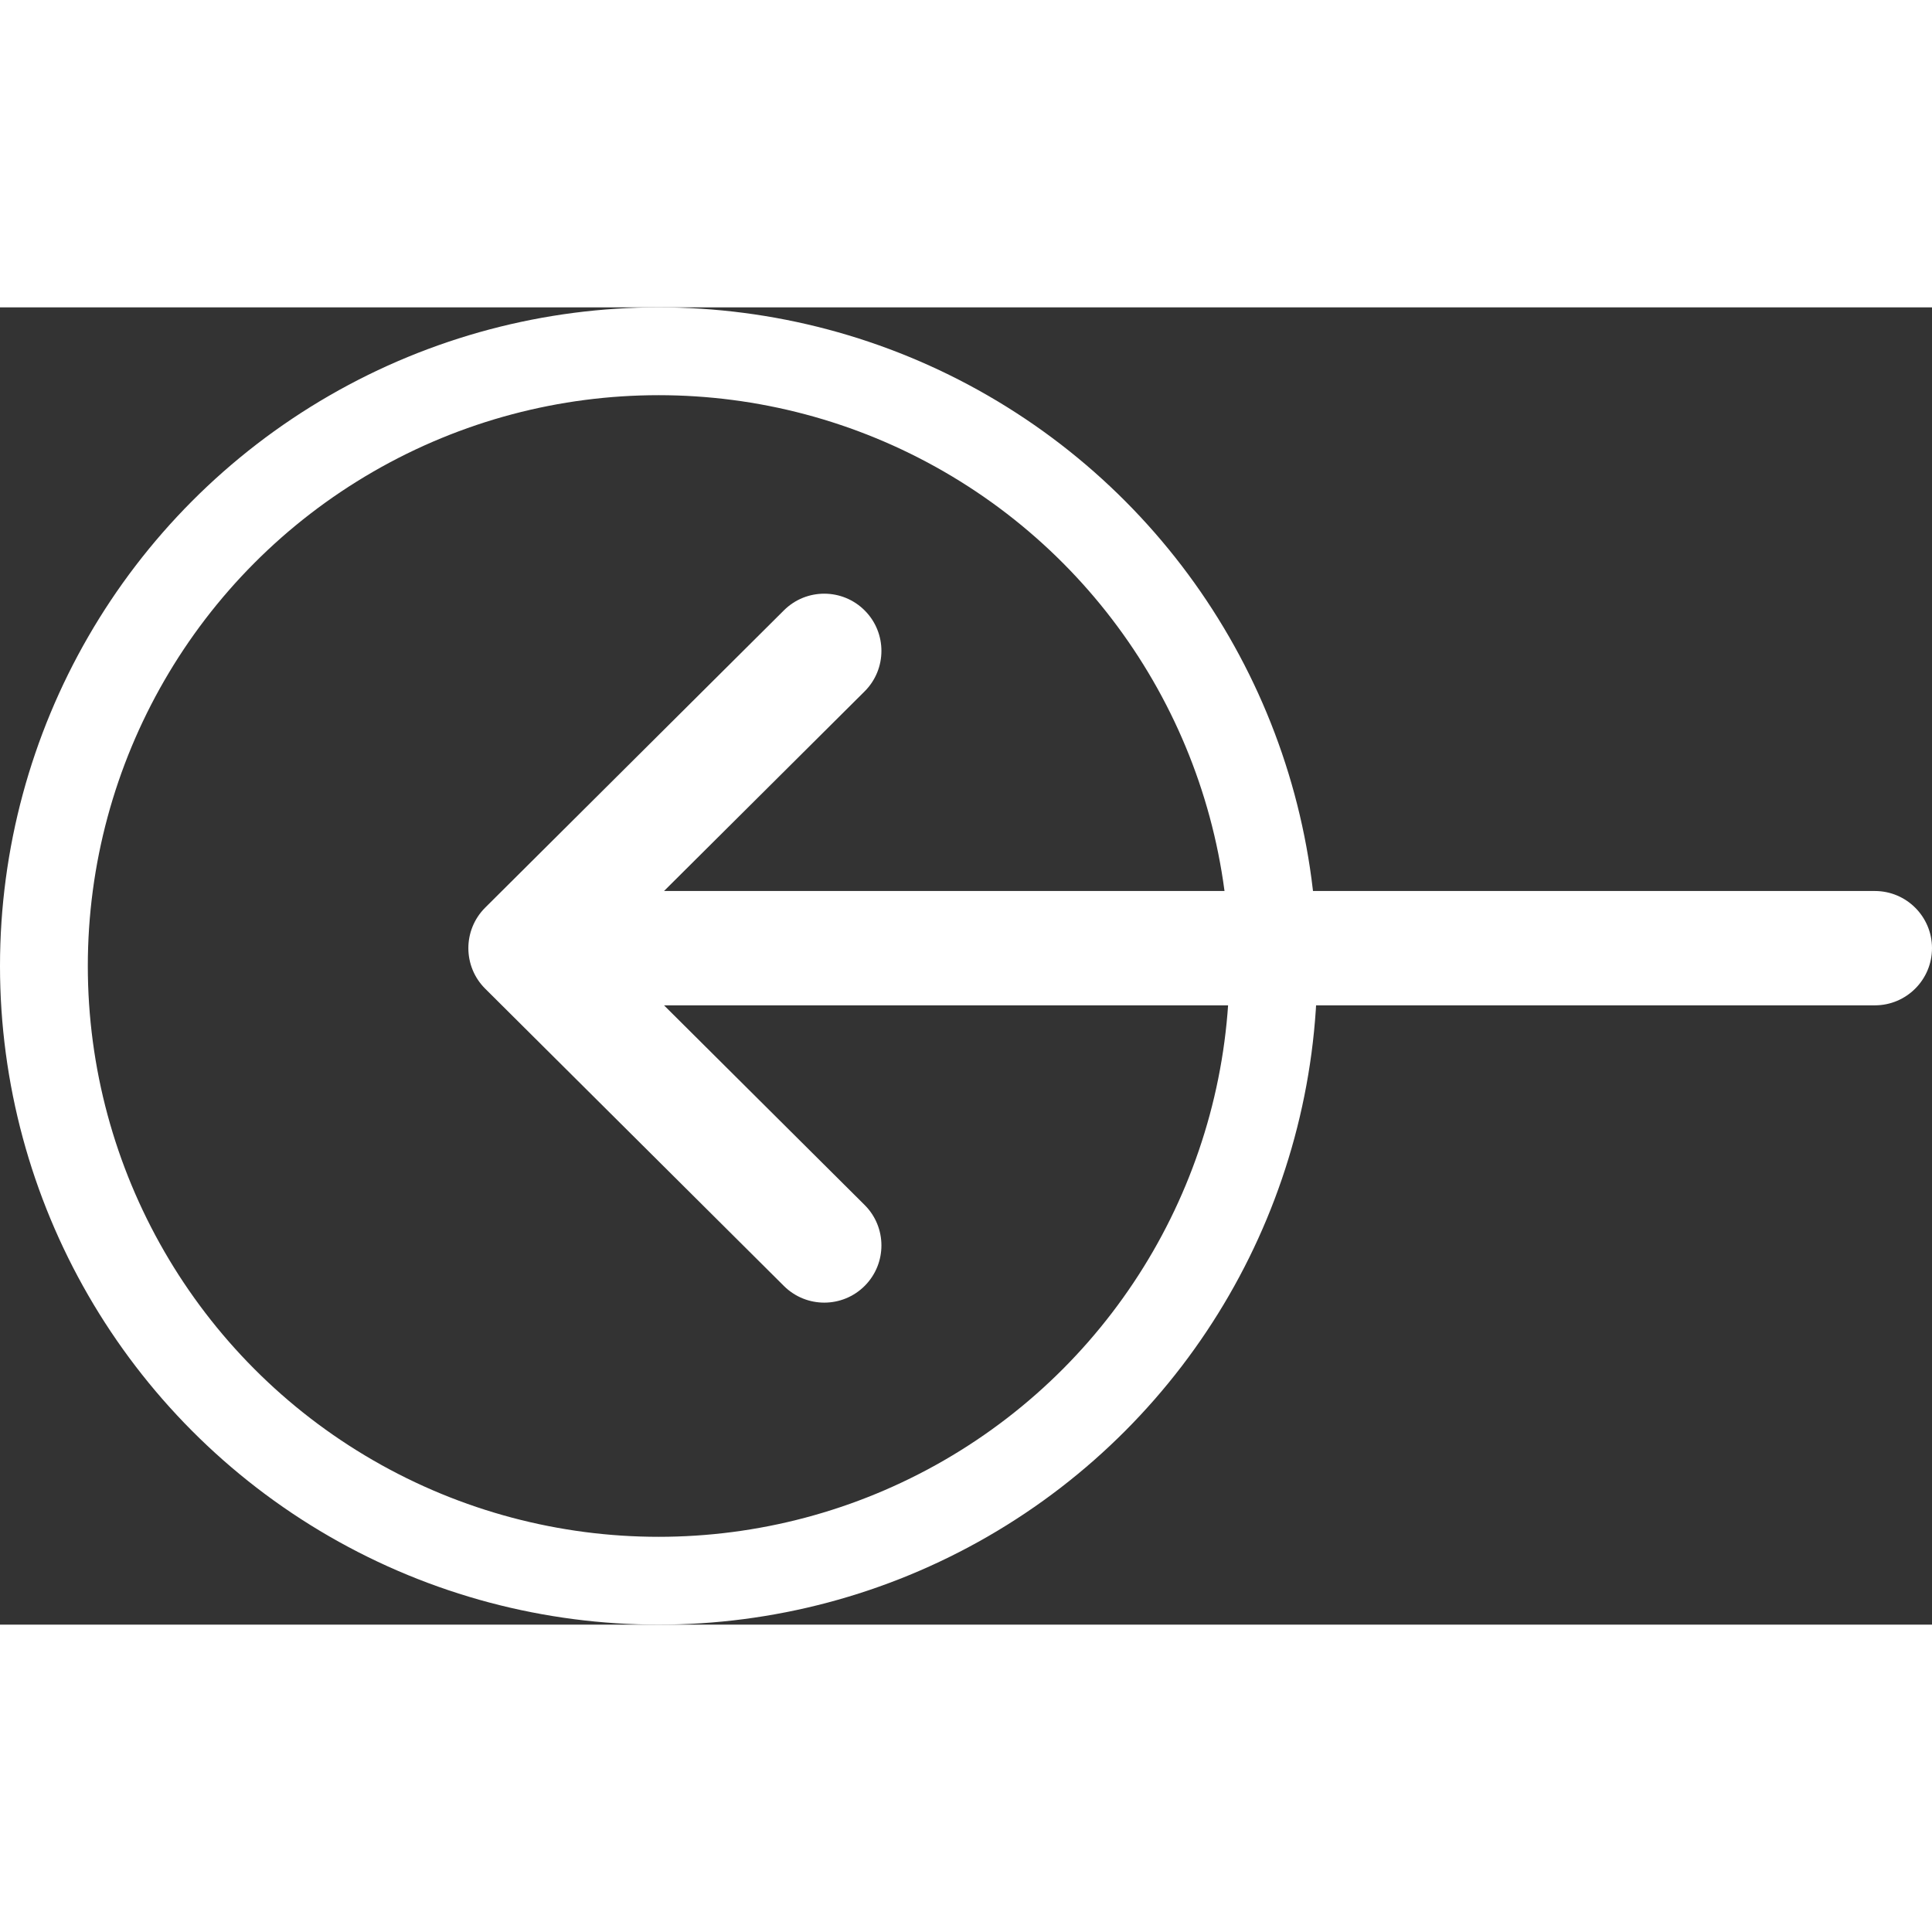 <svg width="48" height="48" viewBox="0 0 66 45" fill="none" xmlns="http://www.w3.org/2000/svg">
<rect x="0" y="0" width="66" height="45" fill="#333333" stroke="none"/>
<path d="M16.573 23.273C16.573 23.274 16.574 23.274 16.575 23.275L26.78 33.431C27.545 34.192 28.781 34.189 29.542 33.425C30.303 32.66 30.3 31.423 29.536 30.663L22.684 23.844H64.047C65.126 23.844 66 22.969 66 21.891C66 20.812 65.126 19.938 64.047 19.938H22.684L29.536 13.119C30.3 12.358 30.303 11.121 29.542 10.357C28.781 9.592 27.544 9.589 26.78 10.35L16.575 20.506C16.574 20.507 16.573 20.508 16.573 20.508C15.808 21.272 15.81 22.512 16.573 23.273Z" fill="white"/>
<circle cx="22.5" cy="22.5" r="21" stroke="white" stroke-width="3"/>
</svg>
       